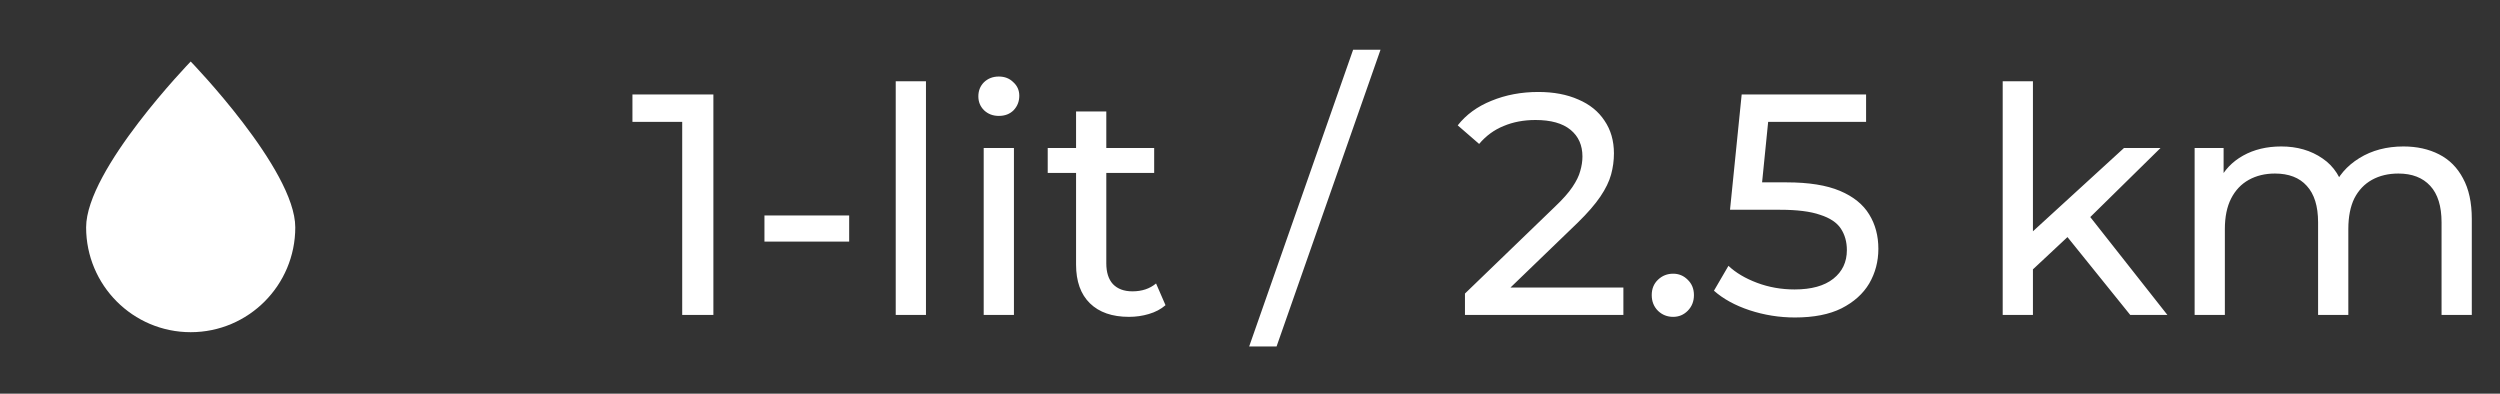 <svg width="127" height="20" viewBox="0 0 127 20" fill="none" xmlns="http://www.w3.org/2000/svg">
<rect x="0" y="0" width="127" height="20" fill="#333333" stroke="none"/>
<path d="M15 11.55C15 14.491 12.621 16.875 9.688 16.875C6.753 16.875 4.375 14.491 4.375 11.55C4.375 8.609 9.688 3.125 9.688 3.125C9.688 3.125 15 8.609 15 11.55Z" fill="white"/>
<path d="M34.656 16V5.44L35.344 6.192H32.128V4.8H36.24V16H34.656ZM38.834 12.272V10.944H43.138V12.272H38.834ZM45.503 16V4.128H47.039V16H45.503ZM49.972 16V7.52H51.508V16H49.972ZM50.74 5.888C50.441 5.888 50.19 5.792 49.988 5.6C49.796 5.408 49.7 5.173 49.7 4.896C49.7 4.608 49.796 4.368 49.988 4.176C50.19 3.984 50.441 3.888 50.74 3.888C51.038 3.888 51.284 3.984 51.476 4.176C51.678 4.357 51.78 4.587 51.78 4.864C51.78 5.152 51.684 5.397 51.492 5.6C51.3 5.792 51.049 5.888 50.74 5.888ZM57.352 16.096C56.499 16.096 55.838 15.867 55.368 15.408C54.899 14.949 54.664 14.293 54.664 13.44V5.664H56.2V13.376C56.2 13.835 56.312 14.187 56.536 14.432C56.771 14.677 57.102 14.8 57.528 14.8C58.008 14.8 58.408 14.667 58.728 14.4L59.208 15.504C58.974 15.707 58.691 15.856 58.36 15.952C58.04 16.048 57.704 16.096 57.352 16.096ZM53.224 8.784V7.52H58.632V8.784H53.224ZM63.458 17.6L68.738 2.528H70.13L64.85 17.6H63.458ZM74.42 16V14.912L78.98 10.512C79.385 10.128 79.684 9.792 79.876 9.504C80.079 9.205 80.212 8.933 80.276 8.688C80.351 8.432 80.388 8.187 80.388 7.952C80.388 7.376 80.186 6.923 79.78 6.592C79.375 6.261 78.783 6.096 78.004 6.096C77.407 6.096 76.868 6.197 76.388 6.4C75.908 6.592 75.492 6.896 75.14 7.312L74.052 6.368C74.479 5.824 75.049 5.408 75.764 5.12C76.49 4.821 77.284 4.672 78.148 4.672C78.927 4.672 79.604 4.8 80.18 5.056C80.756 5.301 81.199 5.659 81.508 6.128C81.828 6.597 81.988 7.152 81.988 7.792C81.988 8.155 81.94 8.512 81.844 8.864C81.748 9.216 81.567 9.589 81.3 9.984C81.034 10.379 80.65 10.821 80.148 11.312L76.084 15.232L75.7 14.608H82.468V16H74.42ZM84.996 16.096C84.697 16.096 84.441 15.995 84.228 15.792C84.014 15.579 83.908 15.312 83.908 14.992C83.908 14.672 84.014 14.411 84.228 14.208C84.441 14.005 84.697 13.904 84.996 13.904C85.284 13.904 85.529 14.005 85.732 14.208C85.945 14.411 86.052 14.672 86.052 14.992C86.052 15.312 85.945 15.579 85.732 15.792C85.529 15.995 85.284 16.096 84.996 16.096ZM91.181 16.128C90.391 16.128 89.624 16.005 88.877 15.76C88.141 15.515 87.538 15.184 87.069 14.768L87.805 13.504C88.178 13.856 88.663 14.144 89.261 14.368C89.858 14.592 90.493 14.704 91.165 14.704C92.018 14.704 92.674 14.523 93.133 14.16C93.591 13.797 93.821 13.312 93.821 12.704C93.821 12.288 93.719 11.925 93.517 11.616C93.314 11.307 92.962 11.072 92.461 10.912C91.97 10.741 91.293 10.656 90.429 10.656H87.885L88.477 4.8H94.797V6.192H89.069L89.901 5.408L89.437 10.032L88.605 9.264H90.765C91.885 9.264 92.786 9.408 93.469 9.696C94.151 9.984 94.647 10.384 94.957 10.896C95.266 11.397 95.421 11.979 95.421 12.64C95.421 13.28 95.266 13.867 94.957 14.4C94.647 14.923 94.178 15.344 93.549 15.664C92.93 15.973 92.141 16.128 91.181 16.128ZM102.985 13.952L103.017 11.984L107.897 7.52H109.753L106.009 11.2L105.177 11.904L102.985 13.952ZM101.737 16V4.128H103.273V16H101.737ZM108.217 16L104.889 11.872L105.881 10.64L110.105 16H108.217ZM122.095 7.44C122.778 7.44 123.381 7.573 123.903 7.84C124.426 8.107 124.831 8.512 125.119 9.056C125.418 9.6 125.567 10.288 125.567 11.12V16H124.031V11.296C124.031 10.475 123.839 9.856 123.455 9.44C123.071 9.024 122.533 8.816 121.839 8.816C121.327 8.816 120.879 8.923 120.495 9.136C120.111 9.349 119.813 9.664 119.599 10.08C119.397 10.496 119.295 11.013 119.295 11.632V16H117.759V11.296C117.759 10.475 117.567 9.856 117.183 9.44C116.81 9.024 116.271 8.816 115.567 8.816C115.066 8.816 114.623 8.923 114.239 9.136C113.855 9.349 113.557 9.664 113.343 10.08C113.13 10.496 113.023 11.013 113.023 11.632V16H111.487V7.52H112.959V9.776L112.719 9.2C112.986 8.645 113.397 8.213 113.951 7.904C114.506 7.595 115.151 7.44 115.887 7.44C116.698 7.44 117.397 7.643 117.983 8.048C118.57 8.443 118.954 9.045 119.135 9.856L118.511 9.6C118.767 8.949 119.215 8.427 119.855 8.032C120.495 7.637 121.242 7.44 122.095 7.44Z" fill="white"/>
</svg>
